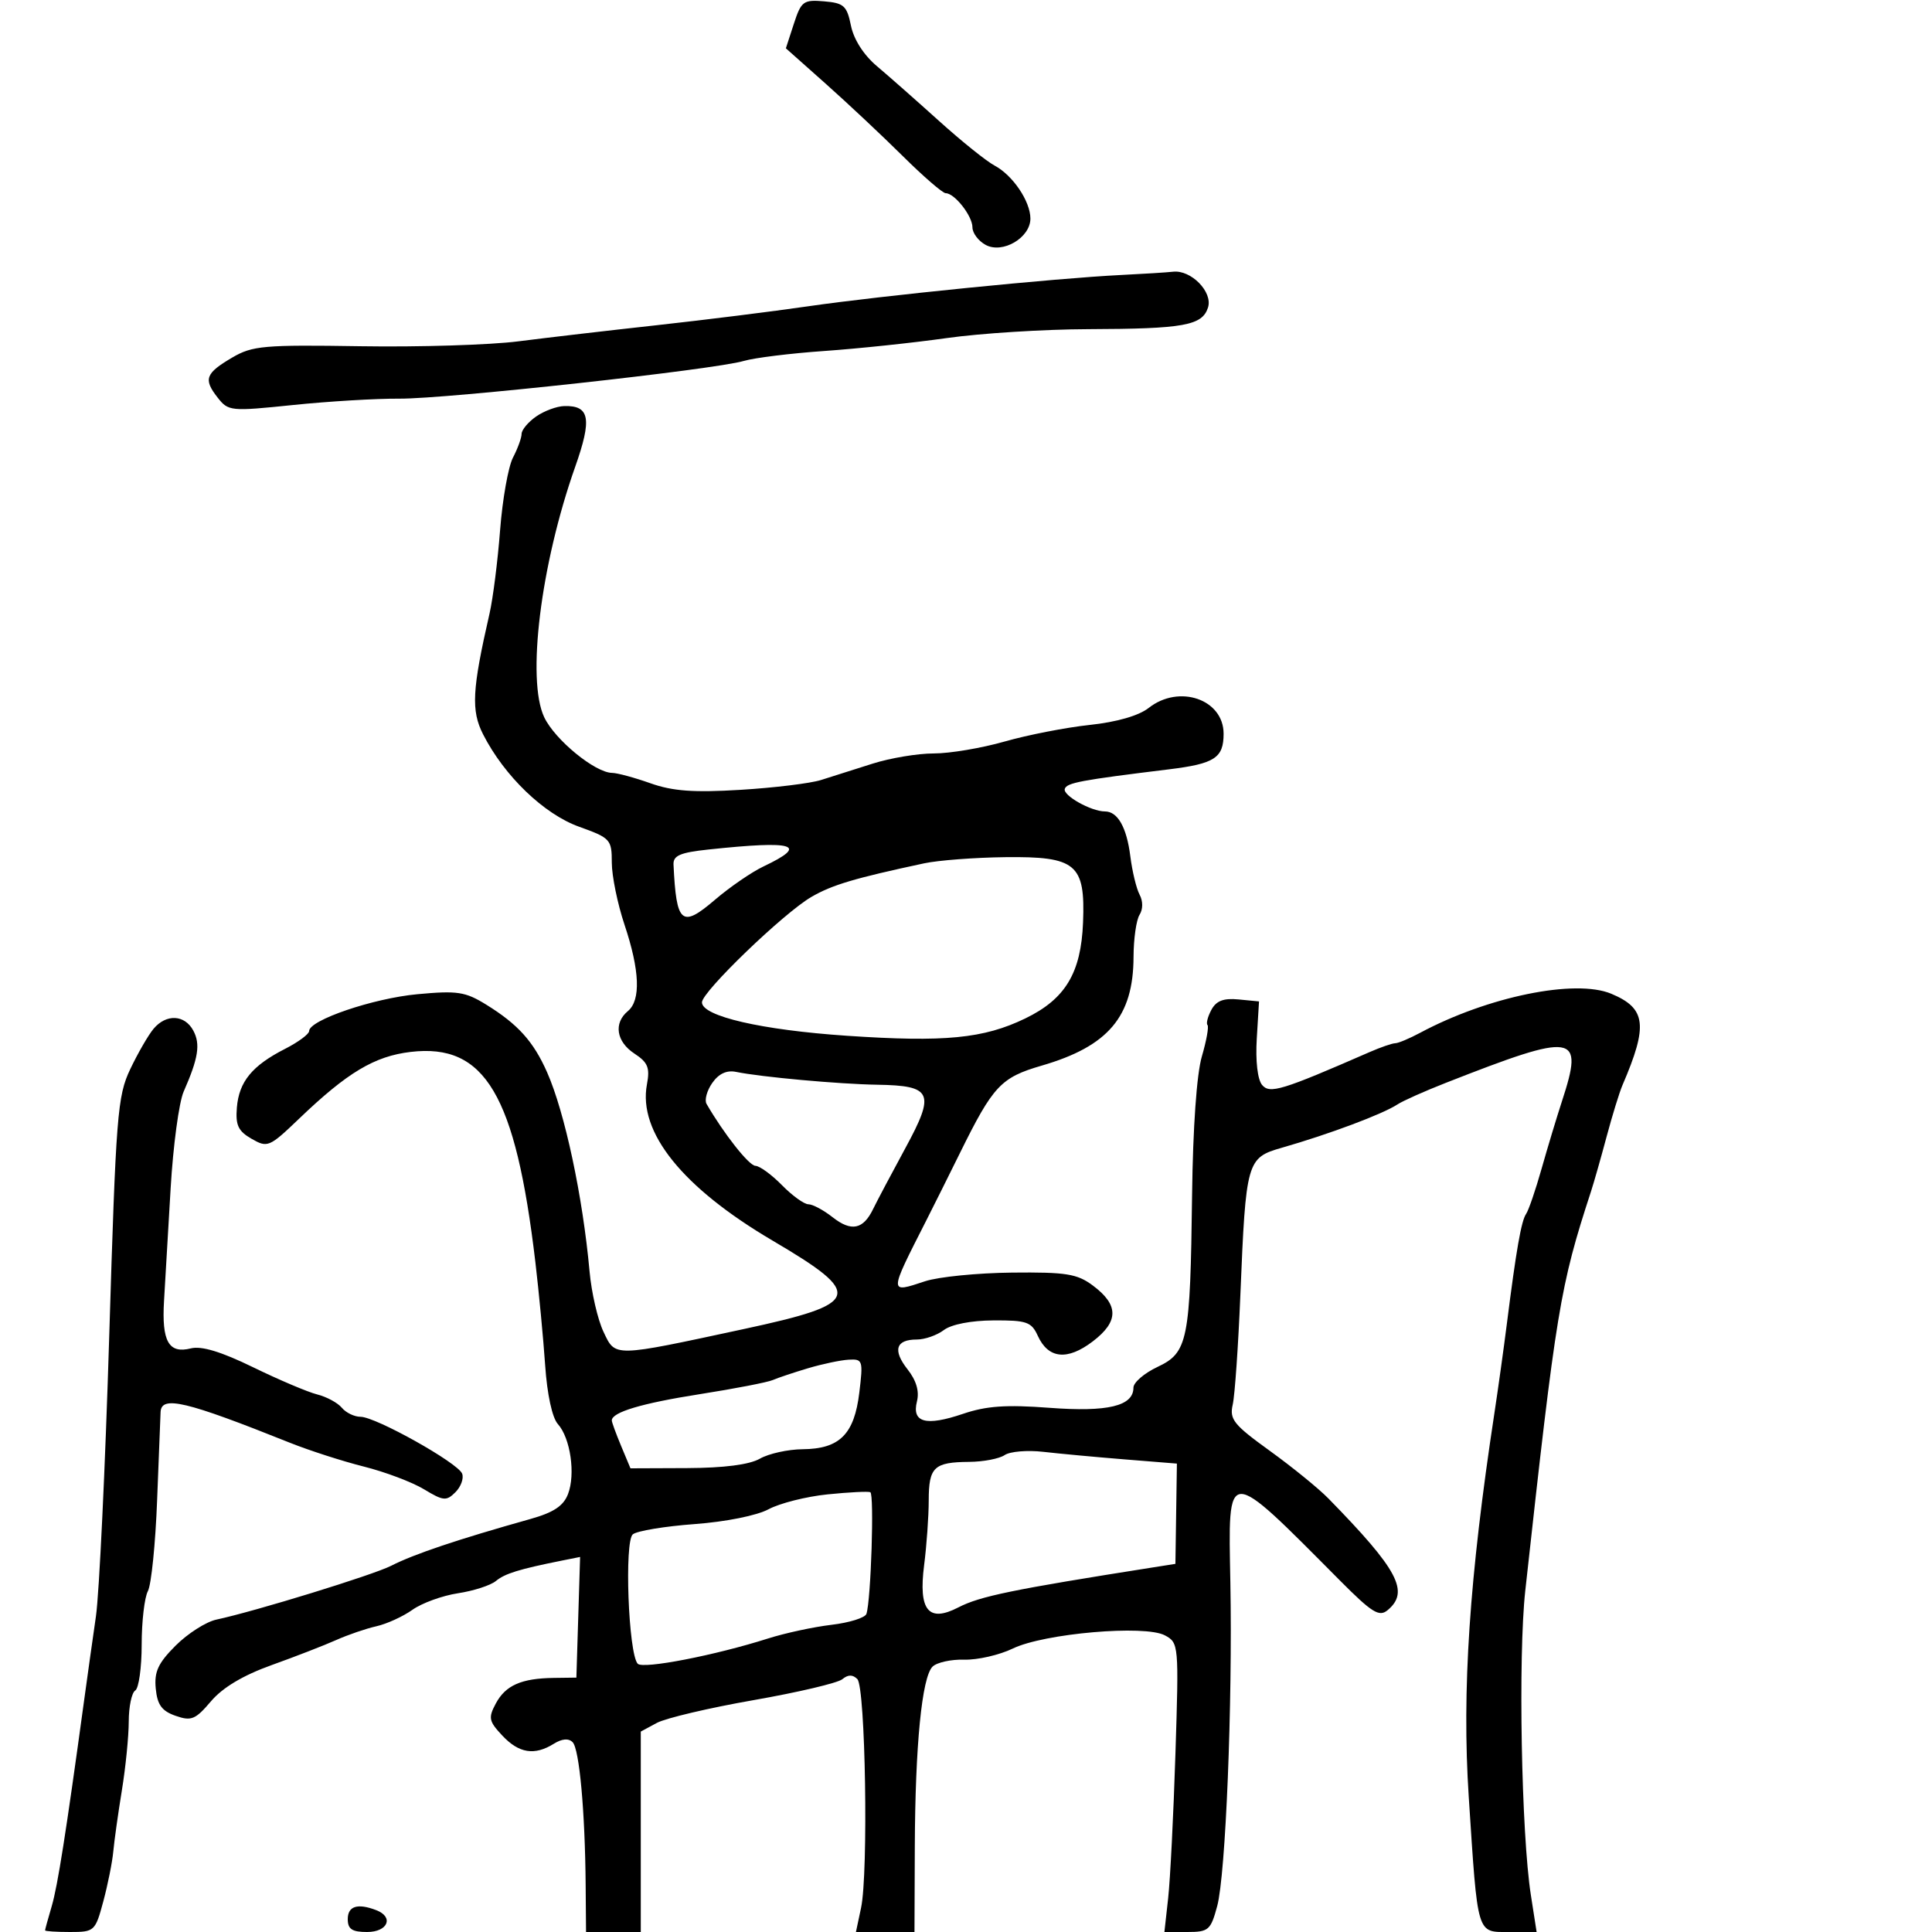 <svg xmlns="http://www.w3.org/2000/svg" width="300" height="300" viewBox="0 0 300 300" version="1.1">
	<path d="M 123.265 3.707 L 122.029 7.500 128.212 13 C 131.612 16.025, 137.006 21.087, 140.197 24.250 C 143.389 27.413, 146.380 30, 146.845 30 C 148.228 30, 151 33.531, 151 35.294 C 151 36.193, 151.930 37.427, 153.067 38.036 C 155.702 39.446, 160 36.907, 160 33.942 C 160 31.260, 157.255 27.200, 154.432 25.707 C 153.178 25.043, 149.304 21.931, 145.825 18.792 C 142.346 15.653, 138.002 11.821, 136.172 10.278 C 134.117 8.545, 132.573 6.137, 132.136 3.986 C 131.509 0.895, 131.037 0.467, 127.965 0.207 C 124.748 -0.065, 124.412 0.185, 123.265 3.707 M 174 42.705 C 164.041 43.195, 136.677 45.933, 125.500 47.559 C 120 48.359, 109.425 49.680, 102 50.496 C 94.575 51.311, 84.900 52.439, 80.500 53.002 C 76.100 53.565, 65.075 53.908, 56 53.763 C 41.002 53.525, 39.189 53.684, 36.080 55.510 C 31.900 57.965, 31.561 58.877, 33.774 61.711 C 35.454 63.862, 35.769 63.893, 45.500 62.890 C 51 62.322, 58.425 61.878, 62 61.903 C 69.343 61.954, 110.901 57.404, 115.500 56.046 C 117.150 55.559, 122.775 54.864, 128 54.501 C 133.225 54.138, 141.775 53.236, 147 52.497 C 152.225 51.757, 162.102 51.134, 168.949 51.112 C 183.858 51.063, 186.690 50.551, 187.582 47.743 C 188.345 45.336, 184.940 41.863, 182.139 42.193 C 181.238 42.299, 177.575 42.529, 174 42.705 M 83.250 64.674 C 82.013 65.538, 80.997 66.752, 80.994 67.372 C 80.990 67.992, 80.389 69.648, 79.657 71.050 C 78.925 72.453, 78.024 77.520, 77.656 82.311 C 77.288 87.101, 76.550 92.929, 76.017 95.260 C 73.301 107.127, 73.131 110.337, 75.024 114.047 C 78.320 120.508, 84.454 126.409, 89.915 128.372 C 94.797 130.128, 95 130.350, 95 133.945 C 95 136.005, 95.889 140.347, 96.975 143.595 C 99.349 150.690, 99.530 155.315, 97.500 157 C 95.246 158.871, 95.691 161.752, 98.521 163.606 C 100.609 164.974, 100.941 165.796, 100.455 168.389 C 99.062 175.814, 105.973 184.406, 119.960 192.637 C 134.259 201.052, 133.811 202.432, 115.500 206.373 C 95.059 210.772, 95.589 210.762, 93.705 206.791 C 92.814 204.913, 91.844 200.705, 91.548 197.439 C 90.496 185.803, 87.711 172.745, 84.950 166.500 C 82.836 161.718, 80.433 159.049, 75.500 156 C 72.246 153.989, 71.023 153.804, 64.810 154.381 C 57.943 155.019, 48 158.404, 48 160.103 C 48 160.574, 46.312 161.821, 44.250 162.873 C 39.152 165.475, 37.116 167.956, 36.782 171.974 C 36.553 174.720, 36.986 175.640, 39.071 176.835 C 41.547 178.255, 41.819 178.140, 46.455 173.698 C 53.937 166.529, 58.154 164.006, 63.767 163.341 C 75.315 161.974, 80.053 169.963, 83.134 196 C 83.687 200.675, 84.370 207.875, 84.652 212 C 84.960 216.519, 85.744 220.146, 86.625 221.126 C 88.577 223.299, 89.389 228.908, 88.200 232 C 87.490 233.845, 85.961 234.858, 82.369 235.867 C 71.081 239.037, 64.302 241.314, 60.738 243.133 C 57.931 244.565, 39.669 250.190, 33.591 251.494 C 31.991 251.837, 29.149 253.651, 27.275 255.525 C 24.550 258.250, 23.931 259.585, 24.184 262.198 C 24.429 264.727, 25.123 265.682, 27.262 266.429 C 29.708 267.284, 30.339 267.025, 32.762 264.173 C 34.580 262.033, 37.749 260.143, 42.193 258.549 C 45.875 257.228, 50.375 255.482, 52.193 254.668 C 54.012 253.854, 56.823 252.891, 58.439 252.527 C 60.055 252.164, 62.578 251.013, 64.044 249.968 C 65.511 248.924, 68.688 247.769, 71.105 247.402 C 73.522 247.035, 76.175 246.178, 77 245.498 C 78.408 244.337, 80.599 243.660, 87.289 242.320 L 90.078 241.762 89.789 251.131 L 89.500 260.500 86 260.546 C 80.954 260.612, 78.502 261.693, 76.989 264.520 C 75.796 266.750, 75.901 267.265, 78.003 269.504 C 80.588 272.255, 83.003 272.639, 85.989 270.775 C 87.262 269.980, 88.289 269.892, 88.916 270.525 C 89.965 271.584, 90.847 281.257, 90.941 292.750 L 91 300 95.250 300.001 L 99.500 300.002 99.500 284.439 L 99.500 268.877 102 267.530 C 103.375 266.790, 110.125 265.200, 117 263.998 C 123.875 262.796, 130.082 261.334, 130.792 260.749 C 131.691 260.009, 132.403 260.003, 133.129 260.729 C 134.390 261.990, 134.857 290.816, 133.705 296.250 L 132.909 300 137.455 300 L 142 300 142.051 286.750 C 142.112 271.011, 143.151 260.449, 144.800 258.800 C 145.458 258.142, 147.680 257.651, 149.737 257.710 C 151.795 257.768, 155.188 256.990, 157.278 255.980 C 162.146 253.628, 177.777 252.275, 180.882 253.937 C 183.036 255.090, 183.061 255.370, 182.522 272.304 C 182.221 281.762, 181.712 291.863, 181.391 294.750 L 180.807 300 184.365 300 C 187.674 300, 187.999 299.718, 189.008 295.970 C 190.322 291.089, 191.400 264.594, 191.051 245.750 C 190.712 227.445, 190.200 227.455, 208.050 245.405 C 213.038 250.421, 214.154 251.117, 215.461 250.032 C 218.919 247.163, 217.120 243.767, 206.265 232.674 C 204.744 231.120, 200.648 227.790, 197.162 225.274 C 191.556 221.227, 190.893 220.399, 191.418 218.100 C 191.744 216.670, 192.279 208.975, 192.607 201 C 193.459 180.275, 193.599 179.779, 199.037 178.223 C 206.361 176.127, 214.737 172.989, 217 171.492 C 217.825 170.946, 221.200 169.441, 224.500 168.147 C 244.708 160.221, 245.996 160.425, 242.539 171 C 241.730 173.475, 240.304 178.200, 239.370 181.500 C 238.436 184.800, 237.356 187.950, 236.971 188.500 C 236.228 189.560, 235.434 194.091, 233.992 205.500 C 233.505 209.350, 232.627 215.650, 232.041 219.500 C 228.159 245.006, 226.988 262.514, 228.065 279 C 229.484 300.748, 229.261 300, 234.348 300 L 238.605 300 237.710 294.250 C 236.233 284.763, 235.727 257.157, 236.845 247 C 241.655 203.278, 242.234 199.762, 247.052 185 C 247.501 183.625, 248.590 179.800, 249.472 176.500 C 250.355 173.200, 251.464 169.600, 251.938 168.500 C 255.938 159.202, 255.615 156.573, 250.194 154.308 C 244.599 151.970, 231.033 154.745, 220.500 160.382 C 218.850 161.265, 217.118 161.990, 216.651 161.994 C 216.184 161.997, 214.384 162.619, 212.651 163.376 C 199.036 169.323, 197.159 169.896, 195.973 168.467 C 195.271 167.622, 194.941 164.734, 195.150 161.277 L 195.500 155.500 192.316 155.192 C 189.990 154.966, 188.855 155.402, 188.102 156.810 C 187.534 157.870, 187.263 158.930, 187.499 159.165 C 187.734 159.401, 187.339 161.597, 186.622 164.047 C 185.822 166.775, 185.236 175.085, 185.107 185.500 C 184.827 208.198, 184.458 210.033, 179.733 212.258 C 177.680 213.225, 176 214.671, 176 215.473 C 176 218.334, 172.019 219.288, 162.938 218.603 C 156.226 218.096, 153.151 218.312, 149.522 219.544 C 143.771 221.496, 141.558 220.897, 142.383 217.611 C 142.778 216.036, 142.289 214.366, 140.924 212.630 C 138.582 209.653, 139.098 208, 142.368 208 C 143.605 208, 145.491 207.339, 146.559 206.532 C 147.730 205.646, 150.790 205.051, 154.271 205.032 C 159.418 205.003, 160.162 205.261, 161.143 207.415 C 162.777 211.001, 165.736 211.303, 169.690 208.287 C 173.747 205.193, 173.745 202.627, 169.682 199.604 C 167.246 197.792, 165.545 197.522, 157.139 197.608 C 151.790 197.663, 145.716 198.269, 143.640 198.954 C 137.992 200.818, 137.988 201.021, 143.840 189.500 C 144.958 187.300, 147.316 182.575, 149.079 179 C 154.212 168.597, 155.416 167.312, 161.750 165.470 C 172.100 162.462, 175.987 157.863, 176.015 148.596 C 176.024 145.793, 176.442 142.849, 176.946 142.054 C 177.493 141.189, 177.497 139.929, 176.956 138.919 C 176.459 137.989, 175.811 135.305, 175.515 132.954 C 174.951 128.466, 173.555 126, 171.577 126 C 169.435 126, 165.011 123.518, 165.338 122.500 C 165.643 121.547, 167.777 121.146, 181.500 119.464 C 188.617 118.592, 190 117.692, 190 113.934 C 190 108.588, 183.094 106.208, 178.369 109.925 C 176.831 111.134, 173.428 112.116, 169.211 112.567 C 165.520 112.962, 159.576 114.121, 156.003 115.143 C 152.430 116.164, 147.480 116.998, 145.003 116.995 C 142.526 116.992, 138.250 117.704, 135.500 118.578 C 132.750 119.451, 129.150 120.593, 127.500 121.116 C 125.850 121.640, 120.225 122.327, 115 122.644 C 107.693 123.087, 104.461 122.852, 101 121.625 C 98.525 120.747, 95.849 120.023, 95.054 120.015 C 92.408 119.988, 86.170 114.878, 84.508 111.376 C 81.744 105.551, 83.953 87.666, 89.310 72.500 C 91.952 65.021, 91.584 62.955, 87.628 63.052 C 86.457 63.081, 84.487 63.811, 83.250 64.674 M 110 131.913 C 105.606 132.382, 104.517 132.852, 104.583 134.250 C 105.022 143.465, 105.833 144.155, 111.012 139.722 C 113.321 137.745, 116.719 135.412, 118.563 134.537 C 125.677 131.161, 123.447 130.478, 110 131.913 M 143.500 134.057 C 132.671 136.375, 129.220 137.402, 126 139.270 C 121.704 141.760, 109 153.996, 109 155.643 C 109 157.801, 118.269 159.939, 131.500 160.833 C 146.696 161.860, 152.743 161.272, 159.212 158.140 C 165.430 155.129, 167.865 151.083, 168.175 143.245 C 168.534 134.155, 167.124 132.972, 156.095 133.100 C 151.368 133.156, 145.700 133.586, 143.500 134.057 M 23.844 159.750 C 23.037 160.713, 21.412 163.525, 20.233 166 C 18.235 170.192, 18.011 173.036, 16.960 207.500 C 16.340 227.850, 15.410 247.425, 14.894 251 C 14.377 254.575, 13.555 260.425, 13.067 264 C 10.253 284.602, 8.950 292.876, 8.031 295.993 C 7.464 297.915, 7 299.602, 7 299.743 C 7 299.885, 8.747 300, 10.881 300 C 14.666 300, 14.794 299.881, 16.040 295.250 C 16.742 292.637, 17.440 289.150, 17.591 287.500 C 17.742 285.850, 18.342 281.575, 18.925 278 C 19.508 274.425, 19.988 269.614, 19.992 267.309 C 19.997 265.004, 20.450 262.840, 21 262.500 C 21.550 262.160, 22 258.954, 22 255.375 C 22 251.797, 22.434 248.057, 22.965 247.065 C 23.496 246.072, 24.142 239.690, 24.400 232.880 C 24.659 226.071, 24.899 219.938, 24.935 219.250 C 25.070 216.661, 28.834 217.556, 45 224.023 C 48.025 225.233, 53.200 226.901, 56.500 227.730 C 59.800 228.558, 63.999 230.143, 65.832 231.251 C 68.846 233.072, 69.312 233.116, 70.719 231.710 C 71.574 230.855, 72.043 229.558, 71.761 228.828 C 71.116 227.154, 58.335 220, 55.991 220 C 55.030 220, 53.721 219.369, 53.081 218.598 C 52.442 217.827, 50.718 216.895, 49.251 216.527 C 47.785 216.159, 43.315 214.263, 39.318 212.314 C 34.352 209.893, 31.287 208.962, 29.640 209.376 C 26.190 210.241, 25.095 208.301, 25.471 201.985 C 25.650 198.968, 26.112 191.100, 26.498 184.500 C 26.884 177.900, 27.794 171.150, 28.520 169.500 C 30.799 164.322, 31.145 162.140, 30.020 160.038 C 28.682 157.537, 25.810 157.403, 23.844 159.750 M 110.601 168.159 C 109.766 169.351, 109.366 170.815, 109.712 171.413 C 112.388 176.041, 116.304 181.005, 117.298 181.028 C 117.959 181.043, 119.813 182.393, 121.417 184.028 C 123.021 185.662, 124.873 187, 125.532 187 C 126.191 187, 127.876 187.901, 129.276 189.003 C 132.192 191.296, 134.035 190.925, 135.580 187.732 C 136.175 186.504, 138.423 182.258, 140.576 178.296 C 145.261 169.675, 144.773 168.573, 136.214 168.436 C 130.295 168.342, 118.137 167.236, 114.310 166.445 C 112.846 166.142, 111.615 166.711, 110.601 168.159 M 125.500 212.452 C 123.300 213.107, 120.825 213.934, 120 214.291 C 119.175 214.648, 114.068 215.636, 108.651 216.487 C 99.628 217.906, 95 219.289, 95 220.567 C 95 220.841, 95.652 222.625, 96.449 224.532 L 97.898 228 106.699 227.965 C 112.436 227.941, 116.370 227.432, 118 226.500 C 119.375 225.714, 122.363 225.055, 124.639 225.035 C 130.379 224.986, 132.651 222.716, 133.433 216.250 C 134.040 211.239, 133.965 211.006, 131.784 211.131 C 130.528 211.202, 127.700 211.797, 125.500 212.452 M 156 225.945 C 155.175 226.508, 152.700 226.983, 150.500 227 C 145.018 227.042, 144.218 227.805, 144.212 233 C 144.209 235.475, 143.887 239.993, 143.497 243.039 C 142.597 250.064, 144.168 251.999, 148.818 249.594 C 152.171 247.860, 157.218 246.823, 179.009 243.389 L 182.517 242.836 182.632 235.051 L 182.748 227.266 174.624 226.612 C 170.156 226.251, 164.475 225.724, 162 225.439 C 159.525 225.154, 156.825 225.382, 156 225.945 M 128.500 232.046 C 125.200 232.383, 121.082 233.421, 119.349 234.353 C 117.523 235.335, 112.691 236.305, 107.849 236.660 C 103.257 236.998, 98.946 237.710, 98.269 238.244 C 96.925 239.303, 97.577 256.752, 99.021 258.342 C 99.816 259.219, 111.005 257.052, 119.275 254.420 C 121.902 253.584, 126.329 252.630, 129.114 252.300 C 131.899 251.970, 134.340 251.205, 134.539 250.600 C 135.245 248.450, 135.769 231.977, 135.140 231.708 C 134.788 231.558, 131.800 231.710, 128.500 232.046 M 54 298 C 54 299.556, 54.667 300, 57 300 C 60.233 300, 61.205 297.676, 58.418 296.607 C 55.526 295.497, 54 295.978, 54 298" stroke="none" fill="black" fill-rule="evenodd"/>
</svg>